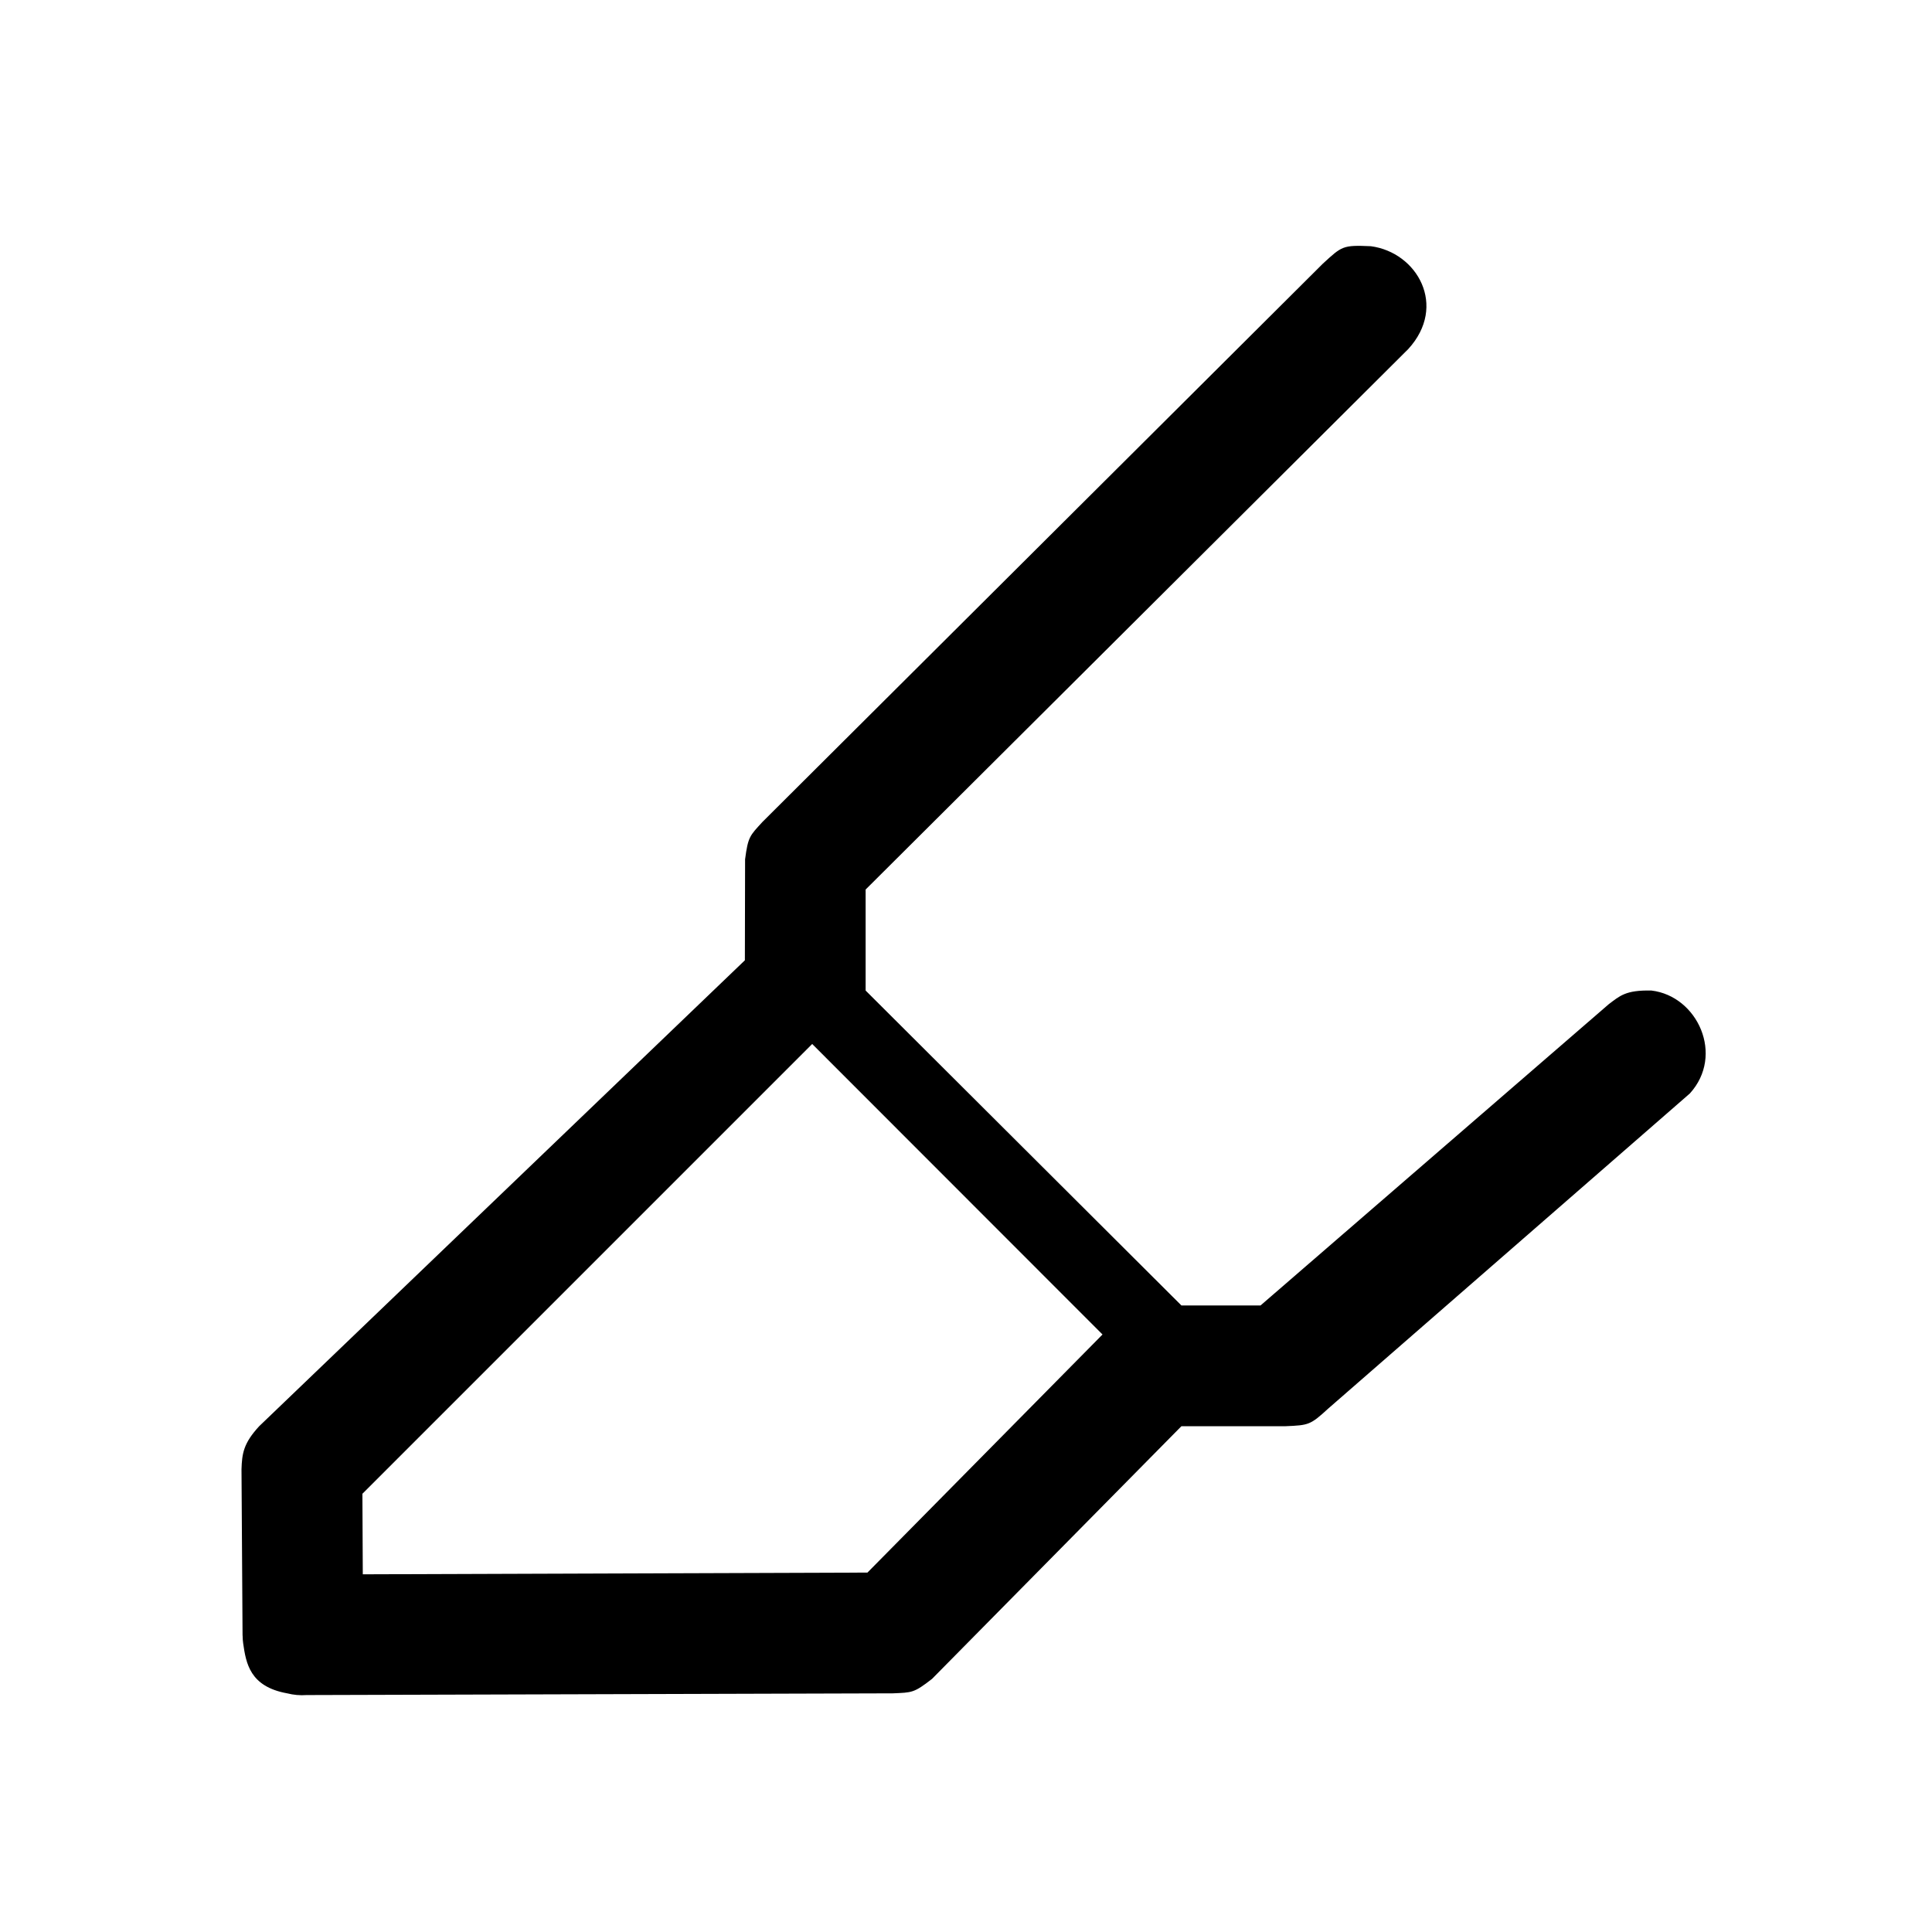 <?xml version="1.0" encoding="UTF-8" standalone="no"?><!DOCTYPE svg PUBLIC "-//W3C//DTD SVG 1.1//EN" "http://www.w3.org/Graphics/SVG/1.1/DTD/svg11.dtd"><svg width="100%" height="100%" viewBox="0 0 64 64" version="1.1" xmlns="http://www.w3.org/2000/svg" xmlns:xlink="http://www.w3.org/1999/xlink" xml:space="preserve" xmlns:serif="http://www.serif.com/" style="fill-rule:evenodd;clip-rule:evenodd;stroke-linejoin:round;stroke-miterlimit:2;"><rect id="Icons" x="-128" y="-320" width="1280" height="800" style="fill:none;"/><g id="Icons1" serif:id="Icons"><g id="Strike"></g><g id="H1"></g><g id="H2"></g><g id="H3"></g><g id="list-ul"></g><g id="hamburger-1"></g><g id="hamburger-2"></g><g id="list-ol"></g><g id="list-task"></g><g id="trash"></g><g id="vertical-menu"></g><g id="horizontal-menu"></g><g id="sidebar-2"></g><g id="Pen"></g><g id="Pen1" serif:id="Pen"></g><g id="clock"></g><g id="external-link"></g><g id="hr"></g><g id="info"></g><g id="warning"></g><g id="plus-circle"></g><g id="minus-circle"></g><g id="vue"></g><g id="cog"></g><path d="M10.158,56.151c-0.219,0.016 -0.437,-0.004 -0.645,-0.057c-1.24,-0.223 -1.363,-0.999 -1.458,-1.659c-0.011,-0.076 -0.016,-0.153 -0.017,-0.229c-0.001,-0.014 -0.002,-0.028 -0.003,-0.042l-0.035,-5.492c0.017,-0.521 0.064,-0.862 0.586,-1.427l16.089,-15.434l0.007,-3.346c0.099,-0.75 0.155,-0.778 0.578,-1.24l18.561,-18.491c0.635,-0.581 0.652,-0.619 1.589,-0.578c1.538,0.203 2.548,1.979 1.24,3.407l-17.975,17.904l0,3.346l10.461,10.432l2.621,0l11.534,-9.979c0.367,-0.275 0.559,-0.473 1.416,-0.453c1.529,0.183 2.425,2.141 1.272,3.409l-11.979,10.438c-0.595,0.545 -0.644,0.552 -1.414,0.585l-3.45,0l-8.261,8.37c-0.603,0.47 -0.662,0.451 -1.299,0.479l-19.418,0.057Zm16.747,-21.568l-14.9,14.9l0.013,2.668l16.717,-0.057l7.787,-7.887l-9.617,-9.624Z" style="fill-rule:nonzero;"/><g id="logo"></g><g id="eye-slash"></g><g id="eye"></g><g id="toggle-off"></g><g id="shredder"></g><g id="spinner--loading--dots-" serif:id="spinner [loading, dots]"></g><g id="react"></g></g></svg>
